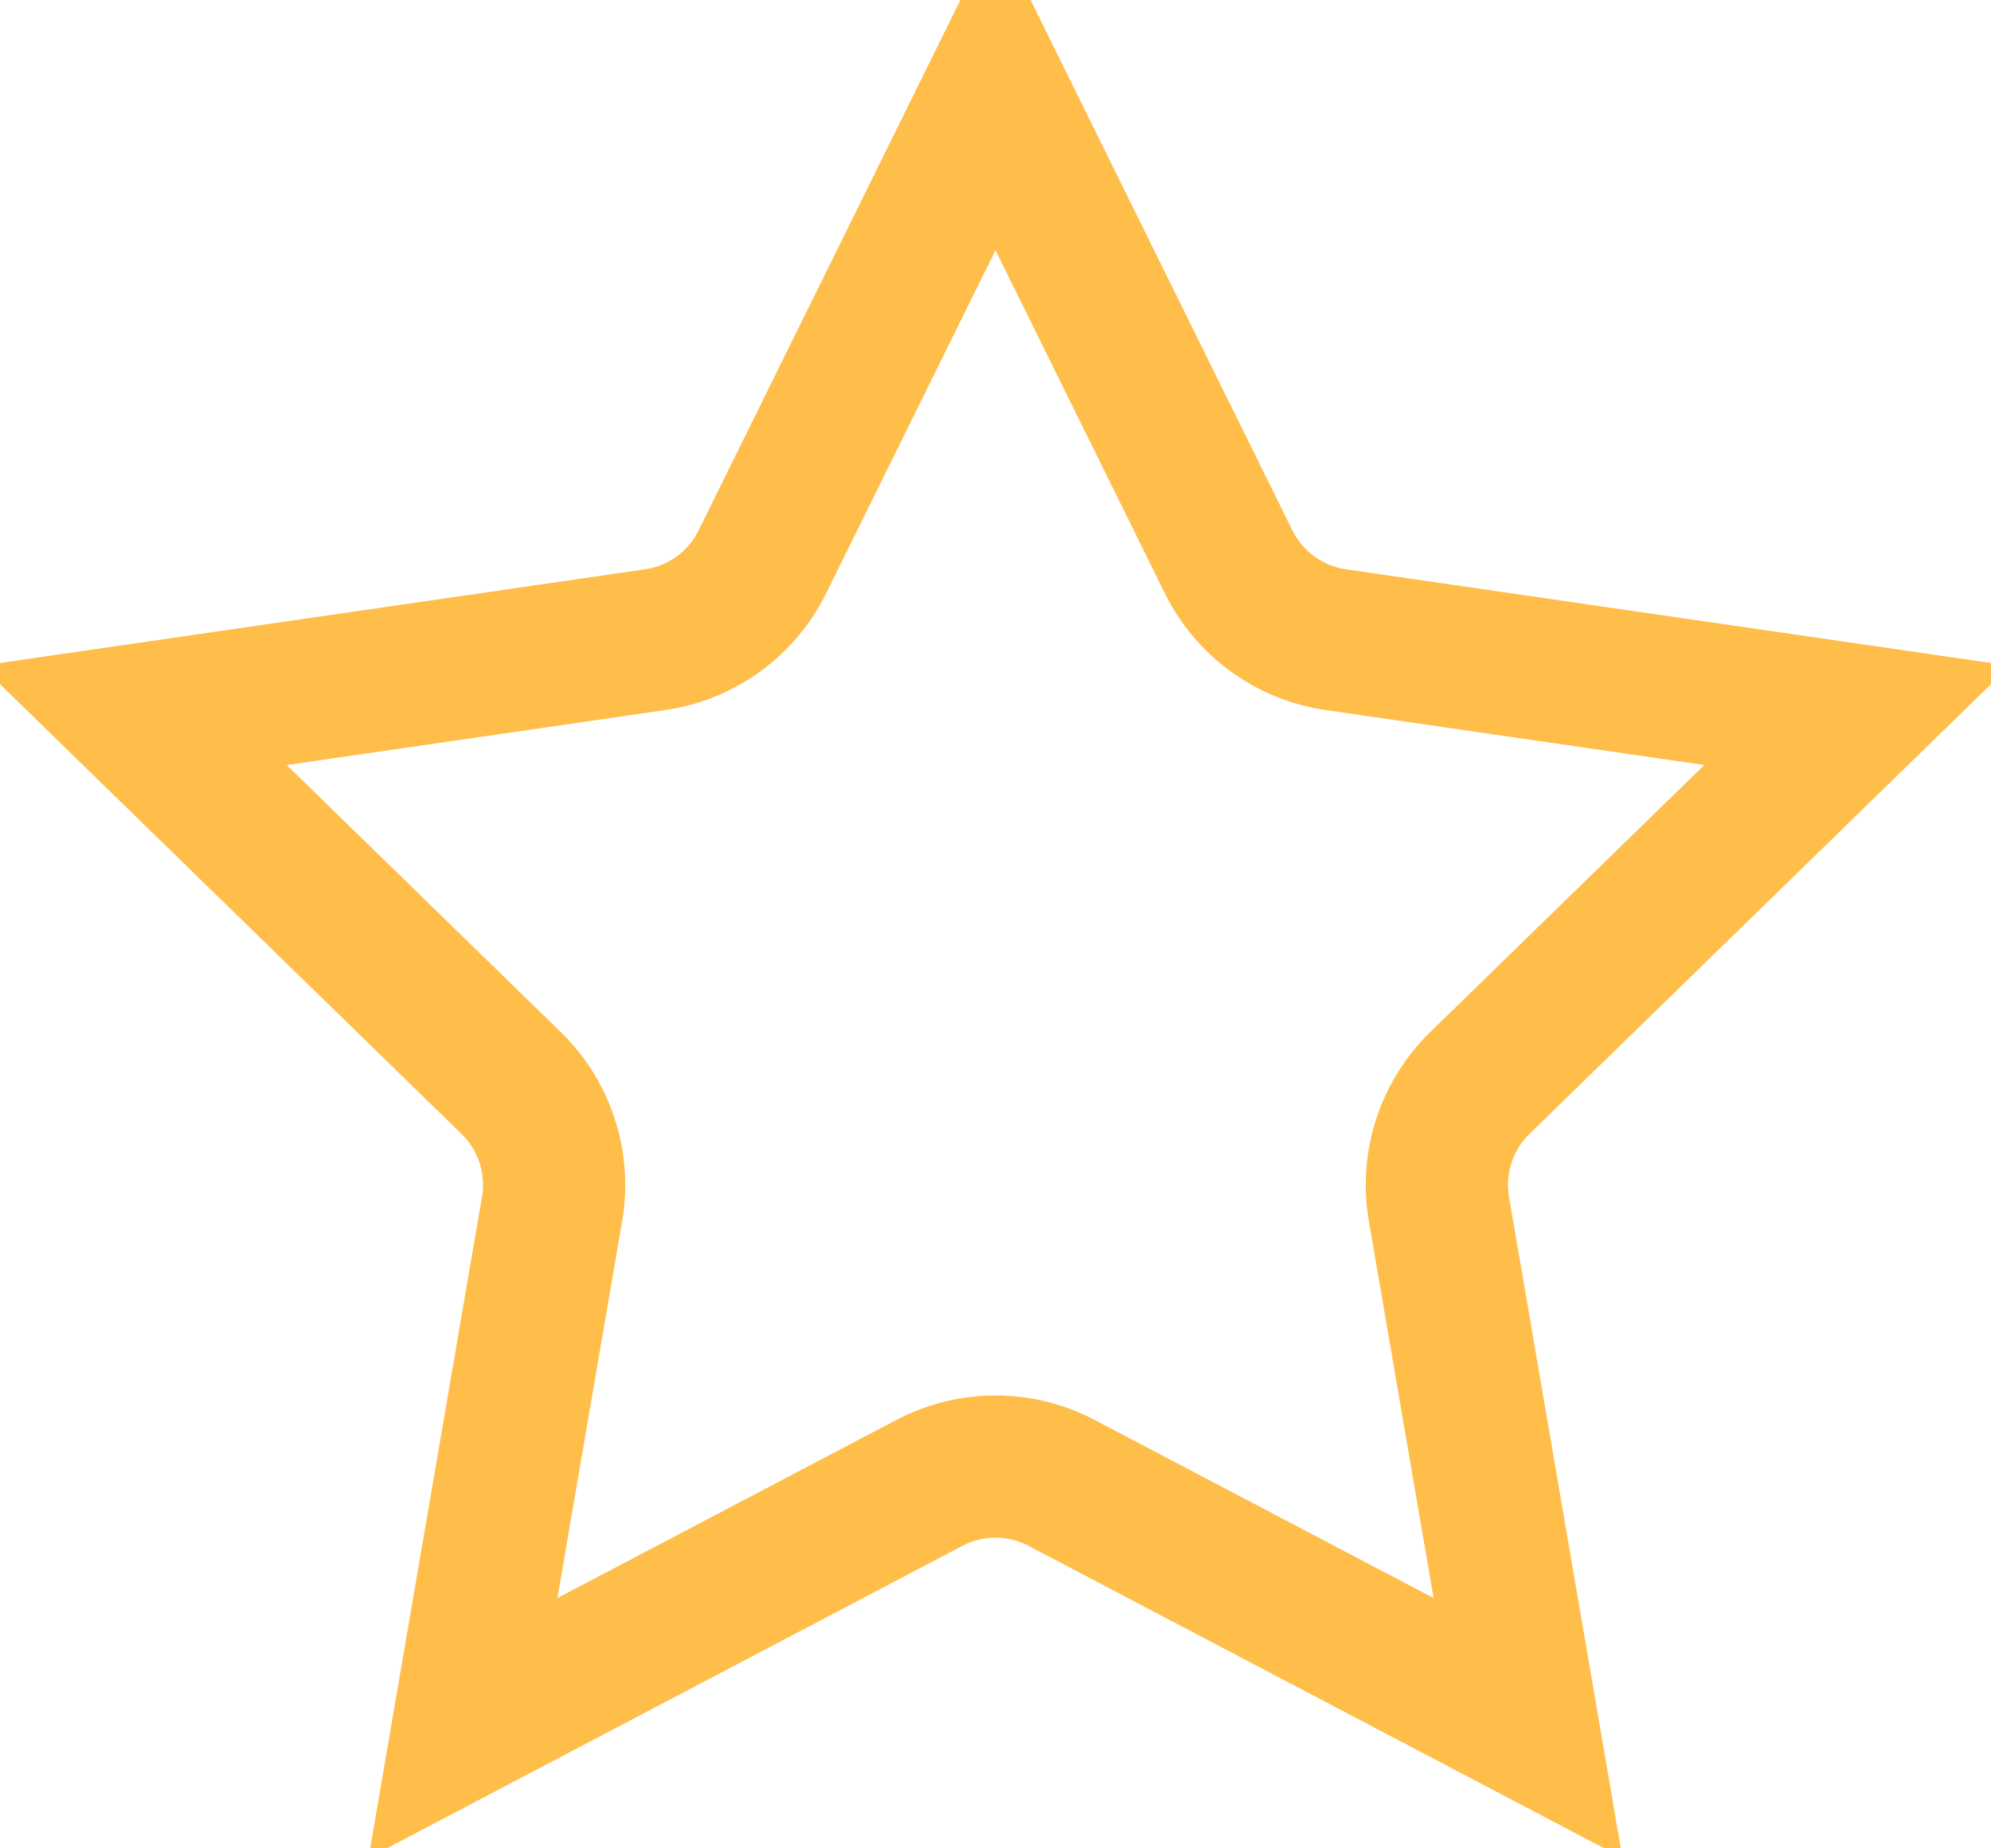 <svg width="28" height="26" viewBox="0 0 28 26" fill="none" xmlns="http://www.w3.org/2000/svg">
<path d="M14 1.26L17.279 7.904C17.57 8.494 18.133 8.903 18.785 8.998L26.117 10.063L20.811 15.235C20.34 15.694 20.125 16.356 20.236 17.005L21.489 24.307L14.931 20.86C14.348 20.553 13.652 20.553 13.069 20.86L6.511 24.307L7.764 17.005C7.875 16.356 7.66 15.694 7.189 15.235L1.883 10.063L9.215 8.998C9.867 8.903 10.43 8.494 10.721 7.904L14 1.26Z" stroke="#FFBD4A" stroke-width="2"/>
</svg>
